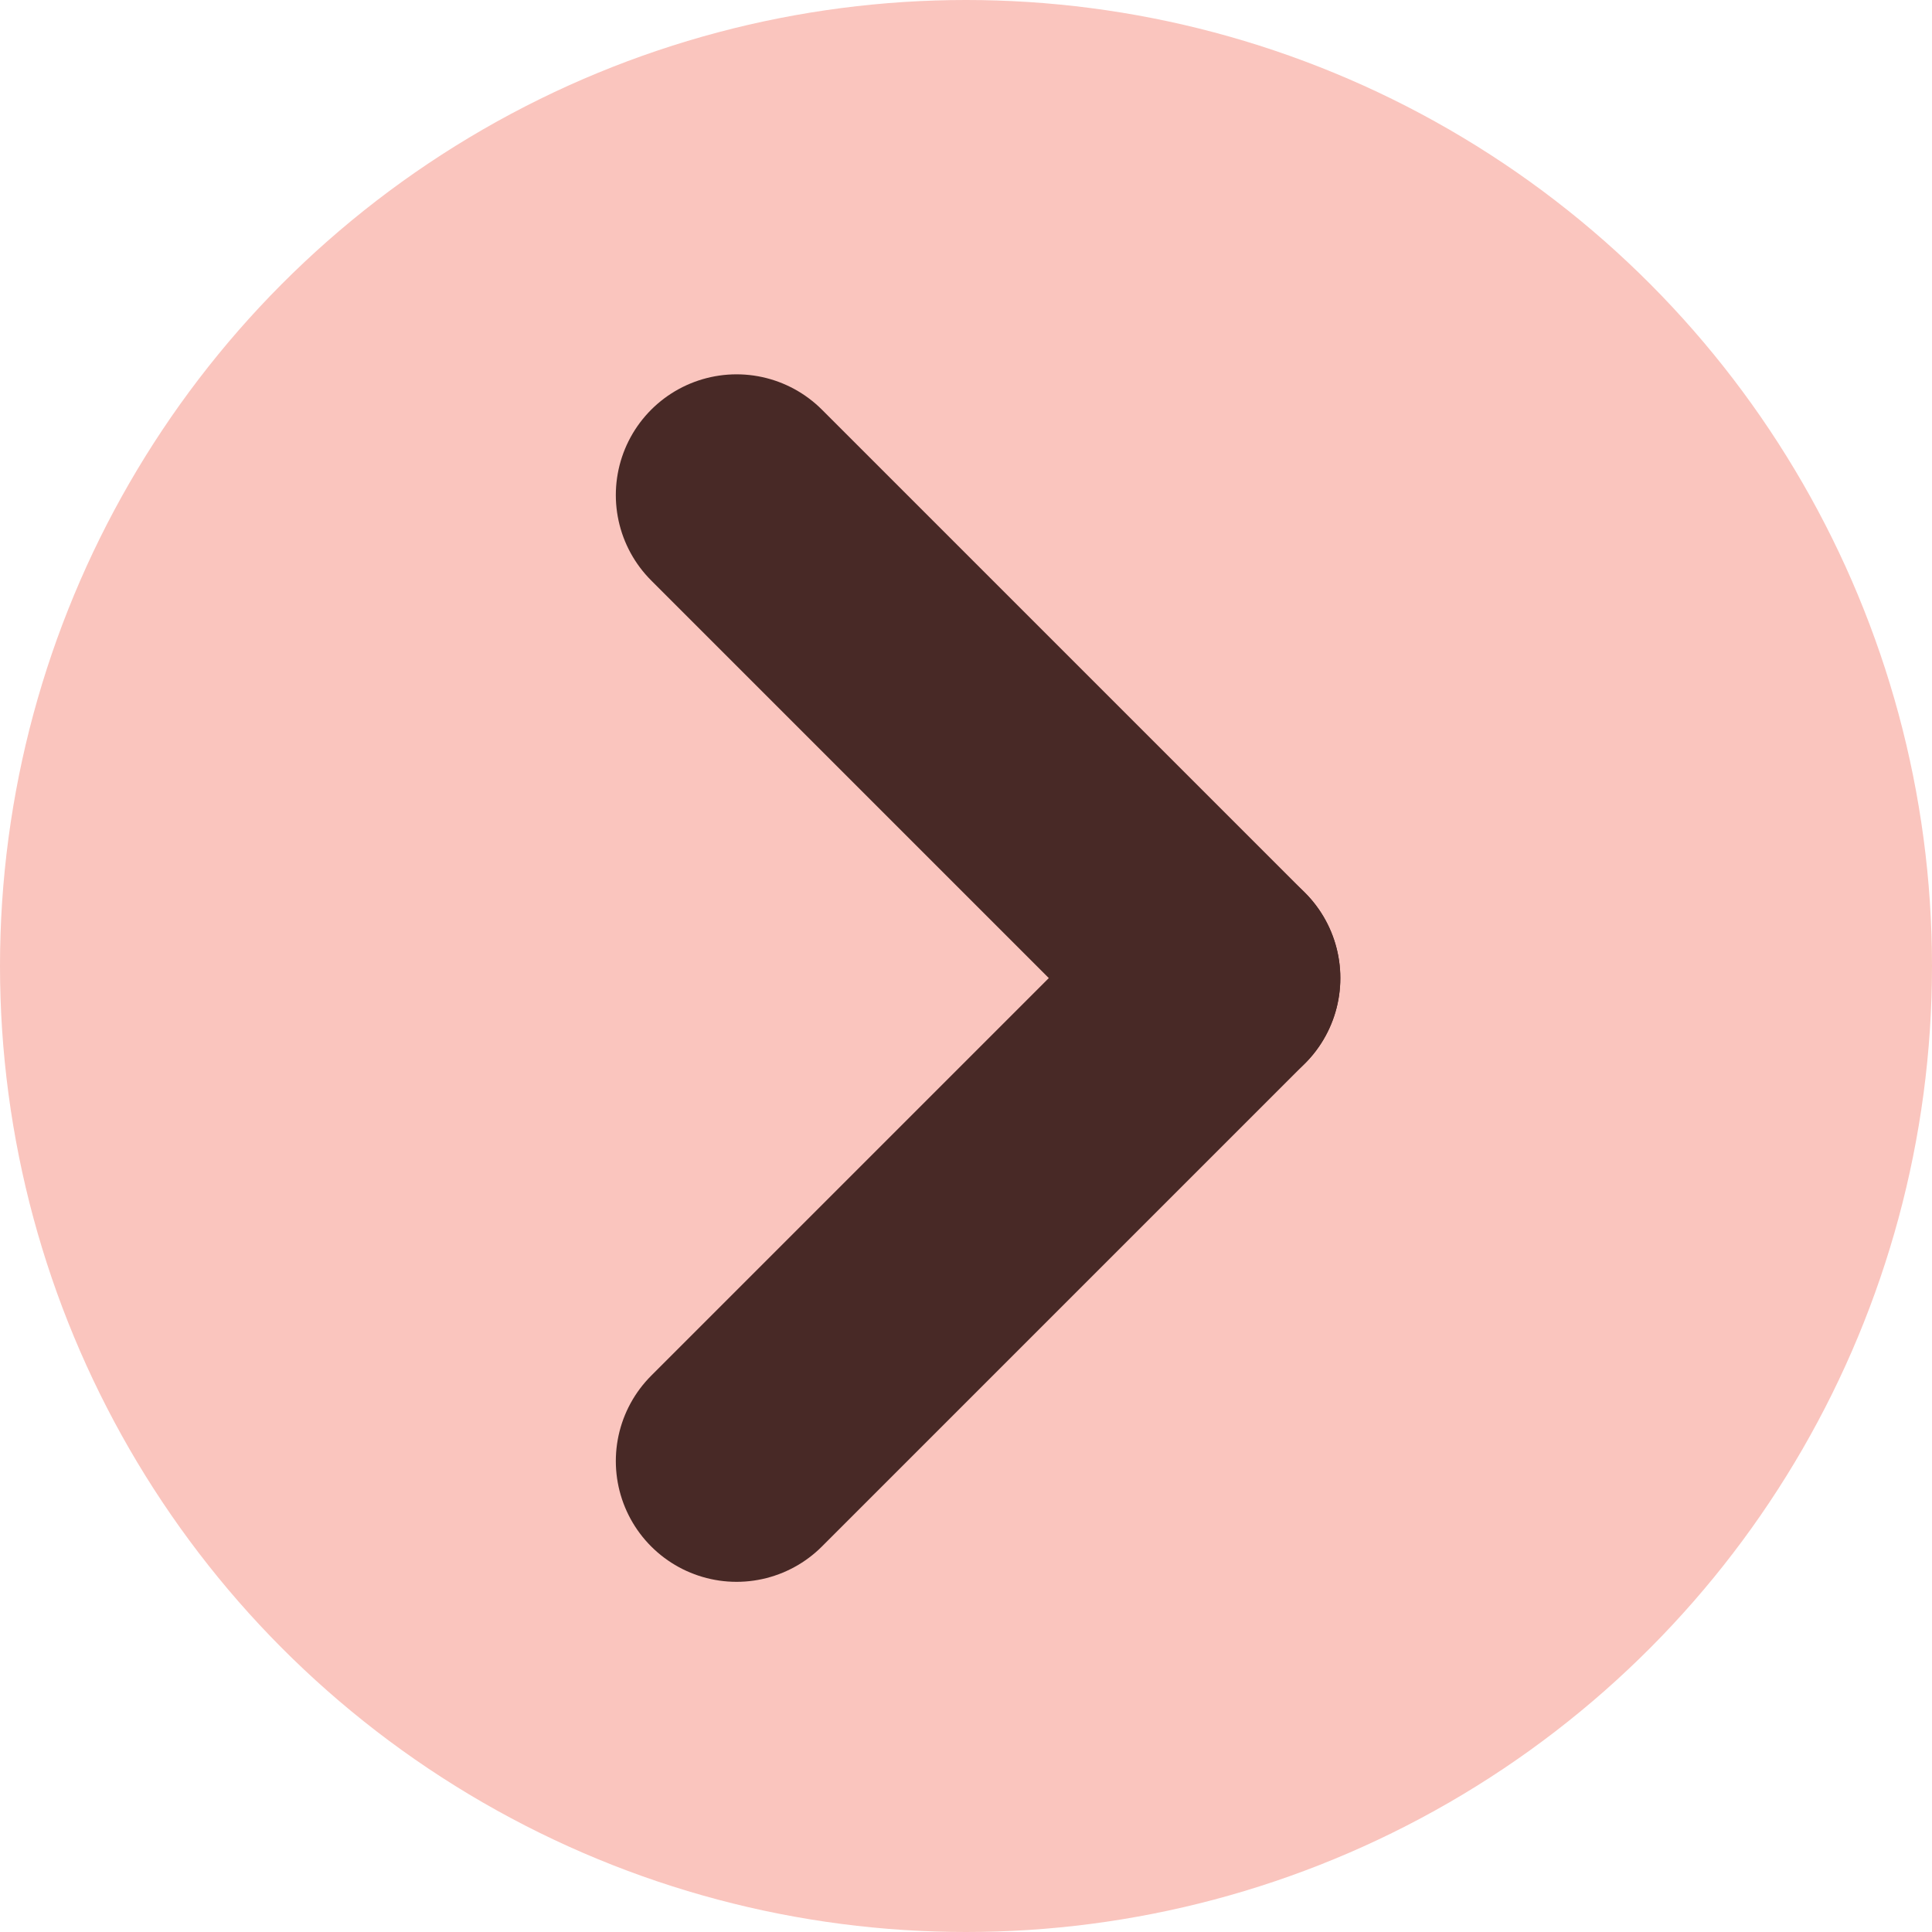 <svg id="_botao" data-name="/botao" xmlns="http://www.w3.org/2000/svg" width="80" height="80" viewBox="0 0 80 80">
  <circle id="Elipse_2" data-name="Elipse 2" cx="40" cy="40" r="40" fill="#fac5be"/>
  <line id="Linha_4" data-name="Linha 4" x2="20" y2="20" transform="translate(30.5 20.5)" fill="none" stroke="#482926" stroke-linecap="round" stroke-width="10"/>
  <line id="Linha_5" data-name="Linha 5" x1="20" y2="20" transform="translate(30.5 40.5)" fill="none" stroke="#482926" stroke-linecap="round" stroke-width="10"/>
</svg>
